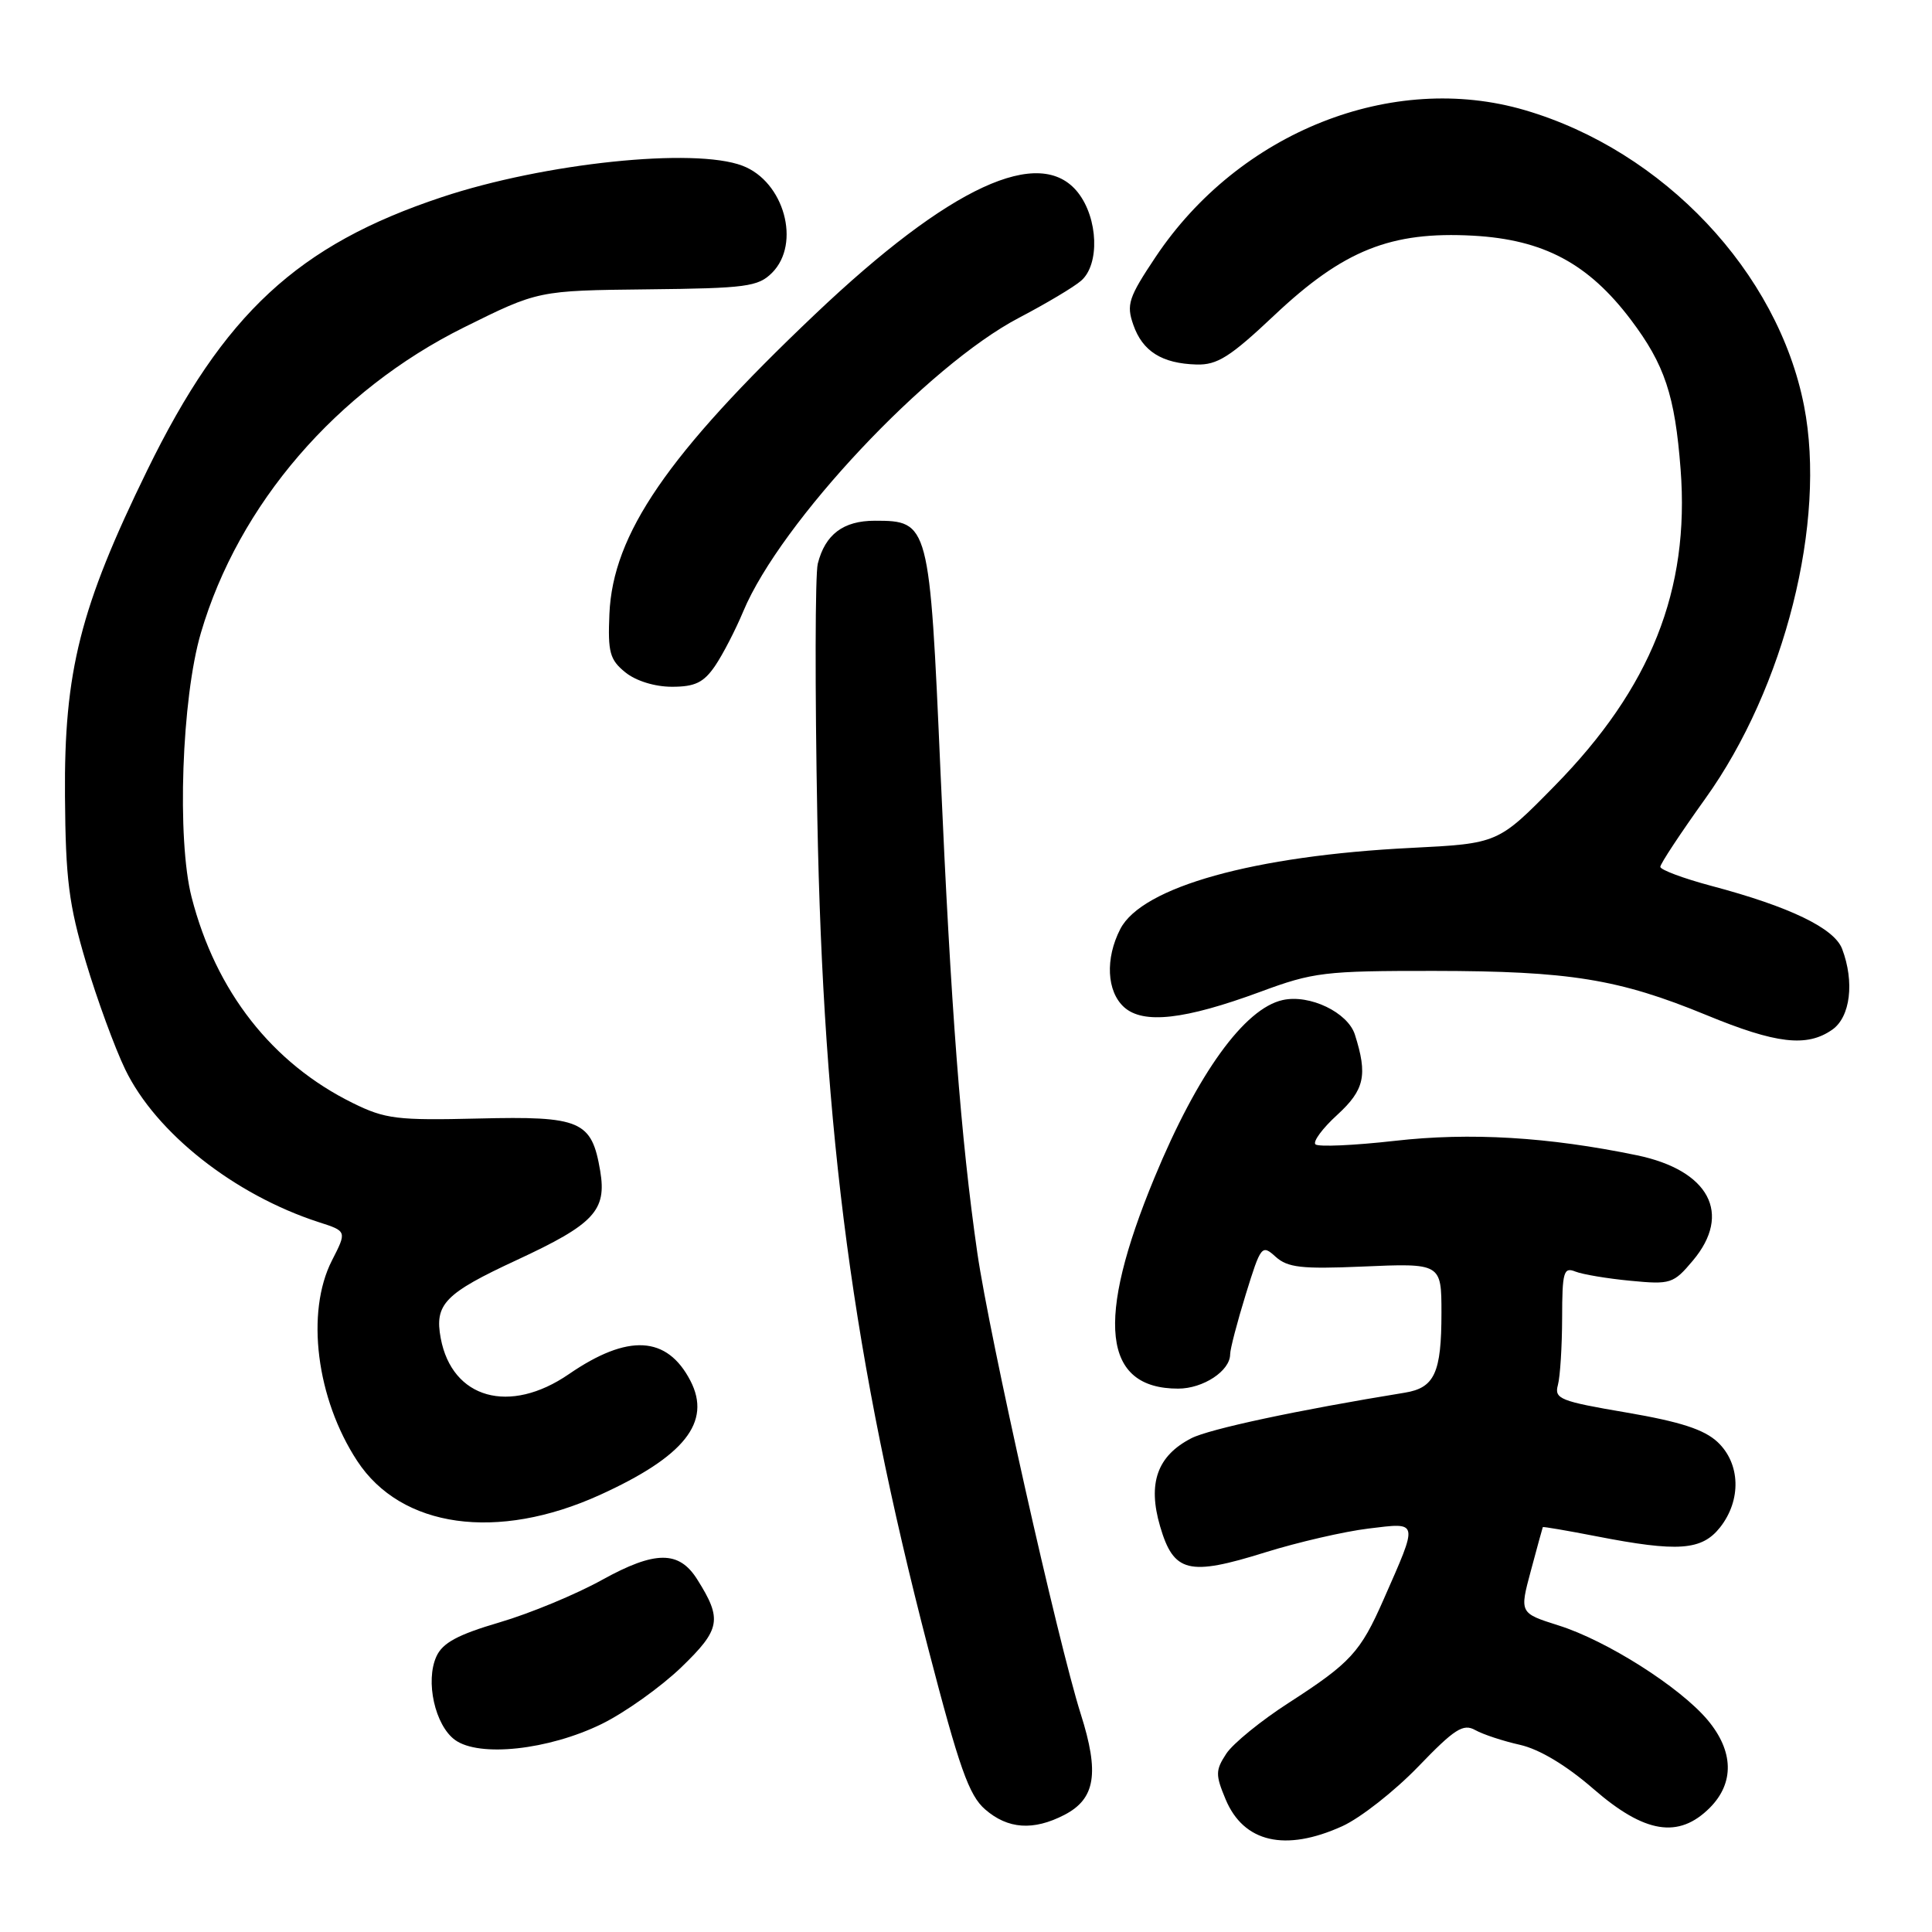 <?xml version="1.0" encoding="UTF-8" standalone="no"?>
<!DOCTYPE svg PUBLIC "-//W3C//DTD SVG 1.1//EN" "http://www.w3.org/Graphics/SVG/1.1/DTD/svg11.dtd" >
<svg xmlns="http://www.w3.org/2000/svg" xmlns:xlink="http://www.w3.org/1999/xlink" version="1.1" viewBox="0 0 256 256">
 <g >
 <path fill="currentColor"
d=" M 177.86 241.98 C 180.26 240.89 184.78 237.34 187.91 234.10 C 192.72 229.10 193.88 228.35 195.47 229.24 C 196.50 229.82 199.17 230.70 201.41 231.20 C 204.00 231.79 207.55 233.92 211.16 237.06 C 217.93 242.94 222.42 243.67 226.55 239.55 C 229.84 236.25 229.73 232.03 226.26 227.90 C 222.59 223.54 212.89 217.38 206.52 215.38 C 201.34 213.74 201.34 213.74 202.85 208.12 C 203.68 205.03 204.39 202.43 204.43 202.35 C 204.47 202.27 207.65 202.81 211.50 203.56 C 222.37 205.68 225.50 205.45 227.93 202.37 C 230.76 198.76 230.62 193.93 227.59 191.08 C 225.80 189.41 222.66 188.39 215.53 187.17 C 206.71 185.67 205.93 185.36 206.43 183.52 C 206.73 182.41 206.98 178.41 206.99 174.64 C 207.00 168.52 207.19 167.86 208.75 168.49 C 209.71 168.87 213.00 169.42 216.06 169.71 C 221.36 170.22 221.74 170.10 224.31 167.04 C 229.54 160.83 226.48 155.07 216.90 153.08 C 205.15 150.65 194.79 150.03 184.80 151.17 C 179.39 151.78 174.66 151.99 174.30 151.63 C 173.94 151.27 175.24 149.50 177.21 147.71 C 180.81 144.40 181.24 142.47 179.53 137.09 C 178.59 134.15 173.54 131.72 169.97 132.51 C 164.91 133.62 158.69 142.22 152.98 156.03 C 145.11 175.03 146.11 184.00 156.11 184.00 C 159.43 184.00 163.00 181.65 163.00 179.45 C 163.00 178.77 163.93 175.20 165.07 171.51 C 167.07 165.04 167.20 164.87 169.03 166.53 C 170.62 167.96 172.47 168.17 180.43 167.83 C 190.97 167.37 191.00 167.38 191.00 173.96 C 191.00 181.92 190.09 183.90 186.13 184.54 C 171.98 186.84 160.23 189.35 157.85 190.58 C 153.33 192.91 152.05 196.55 153.72 202.25 C 155.52 208.39 157.49 208.87 167.64 205.70 C 171.96 204.35 178.13 202.93 181.34 202.54 C 188.05 201.73 187.98 201.38 183.32 211.97 C 180.26 218.93 178.96 220.34 170.80 225.61 C 167.11 227.98 163.37 231.03 162.49 232.37 C 161.05 234.57 161.04 235.17 162.40 238.42 C 164.79 244.14 170.30 245.41 177.86 241.98 Z  M 141.04 240.48 C 145.15 238.35 145.70 234.96 143.20 227.10 C 140.17 217.52 131.11 177.12 129.50 166.01 C 127.32 150.88 126.00 133.64 124.62 102.27 C 123.18 69.30 123.10 69.00 115.92 69.00 C 111.74 69.00 109.34 70.81 108.36 74.69 C 108.01 76.09 107.98 91.25 108.30 108.37 C 109.09 150.45 113.05 180.12 123.00 218.46 C 127.10 234.24 128.39 237.89 130.53 239.75 C 133.54 242.37 136.92 242.61 141.04 240.48 Z  M 79.72 228.44 C 82.80 226.93 87.54 223.55 90.26 220.94 C 95.49 215.89 95.73 214.58 92.38 209.27 C 89.97 205.44 86.81 205.46 79.82 209.32 C 76.35 211.25 70.22 213.79 66.20 214.97 C 60.66 216.60 58.65 217.68 57.83 219.48 C 56.33 222.76 57.64 228.62 60.29 230.55 C 63.50 232.88 72.68 231.88 79.72 228.44 Z  M 79.48 198.09 C 90.70 192.99 94.31 188.44 91.49 182.97 C 88.39 176.98 83.21 176.70 75.38 182.08 C 67.53 187.48 59.91 185.35 58.40 177.33 C 57.55 172.80 58.93 171.39 68.50 166.95 C 78.73 162.20 80.41 160.40 79.53 155.15 C 78.40 148.49 76.98 147.88 63.38 148.21 C 52.63 148.47 51.05 148.28 46.77 146.17 C 36.06 140.90 28.60 131.38 25.39 118.89 C 23.42 111.23 24.07 92.52 26.62 83.86 C 31.62 66.83 44.60 51.76 61.48 43.38 C 71.31 38.50 71.31 38.50 85.78 38.34 C 98.89 38.20 100.45 37.99 102.30 36.15 C 106.17 32.27 103.90 24.05 98.38 21.96 C 91.99 19.52 72.13 21.60 58.55 26.12 C 39.45 32.47 29.66 41.55 19.51 62.31 C 10.61 80.52 8.48 88.96 8.61 105.50 C 8.69 116.51 9.12 119.87 11.39 127.50 C 12.87 132.45 15.21 138.84 16.59 141.70 C 20.65 150.11 31.04 158.31 42.23 161.94 C 45.97 163.14 45.97 163.14 43.98 167.03 C 40.48 173.90 41.92 185.33 47.33 193.58 C 53.16 202.48 65.89 204.26 79.48 198.09 Z  M 242.78 136.44 C 245.19 134.76 245.75 130.11 244.09 125.73 C 243.04 122.98 237.12 120.13 226.75 117.38 C 223.04 116.39 220.00 115.25 220.00 114.86 C 220.00 114.46 222.69 110.39 225.97 105.81 C 236.50 91.13 242.04 69.12 239.05 53.80 C 235.59 36.06 220.43 19.99 202.07 14.60 C 184.47 9.43 164.19 17.49 153.13 34.04 C 149.53 39.43 149.23 40.36 150.17 43.04 C 151.39 46.55 153.96 48.17 158.55 48.30 C 161.29 48.38 163.01 47.29 168.83 41.80 C 178.01 33.14 184.29 30.63 195.21 31.23 C 204.53 31.75 210.46 34.91 216.09 42.36 C 220.58 48.31 221.94 52.38 222.69 62.20 C 223.91 78.17 218.75 91.15 206.00 104.13 C 198.50 111.77 198.50 111.77 187.00 112.35 C 166.18 113.38 151.33 117.52 148.45 123.09 C 146.43 127.00 146.64 131.36 148.94 133.45 C 151.48 135.74 156.97 135.12 167.00 131.42 C 174.01 128.82 175.51 128.64 190.00 128.65 C 207.98 128.67 214.48 129.72 226.08 134.49 C 235.36 138.32 239.42 138.79 242.78 136.44 Z  M 94.74 88.25 C 95.77 86.74 97.46 83.47 98.49 81.00 C 103.43 69.20 122.93 48.44 135.02 42.11 C 138.59 40.24 142.29 38.04 143.25 37.20 C 145.74 35.05 145.52 28.94 142.84 25.52 C 137.83 19.15 125.85 24.69 107.98 41.66 C 88.45 60.20 81.20 70.77 80.75 81.35 C 80.53 86.43 80.80 87.42 82.86 89.09 C 84.27 90.23 86.77 91.00 89.04 91.00 C 92.09 91.00 93.24 90.44 94.74 88.25 Z "/>
</g>
</svg>